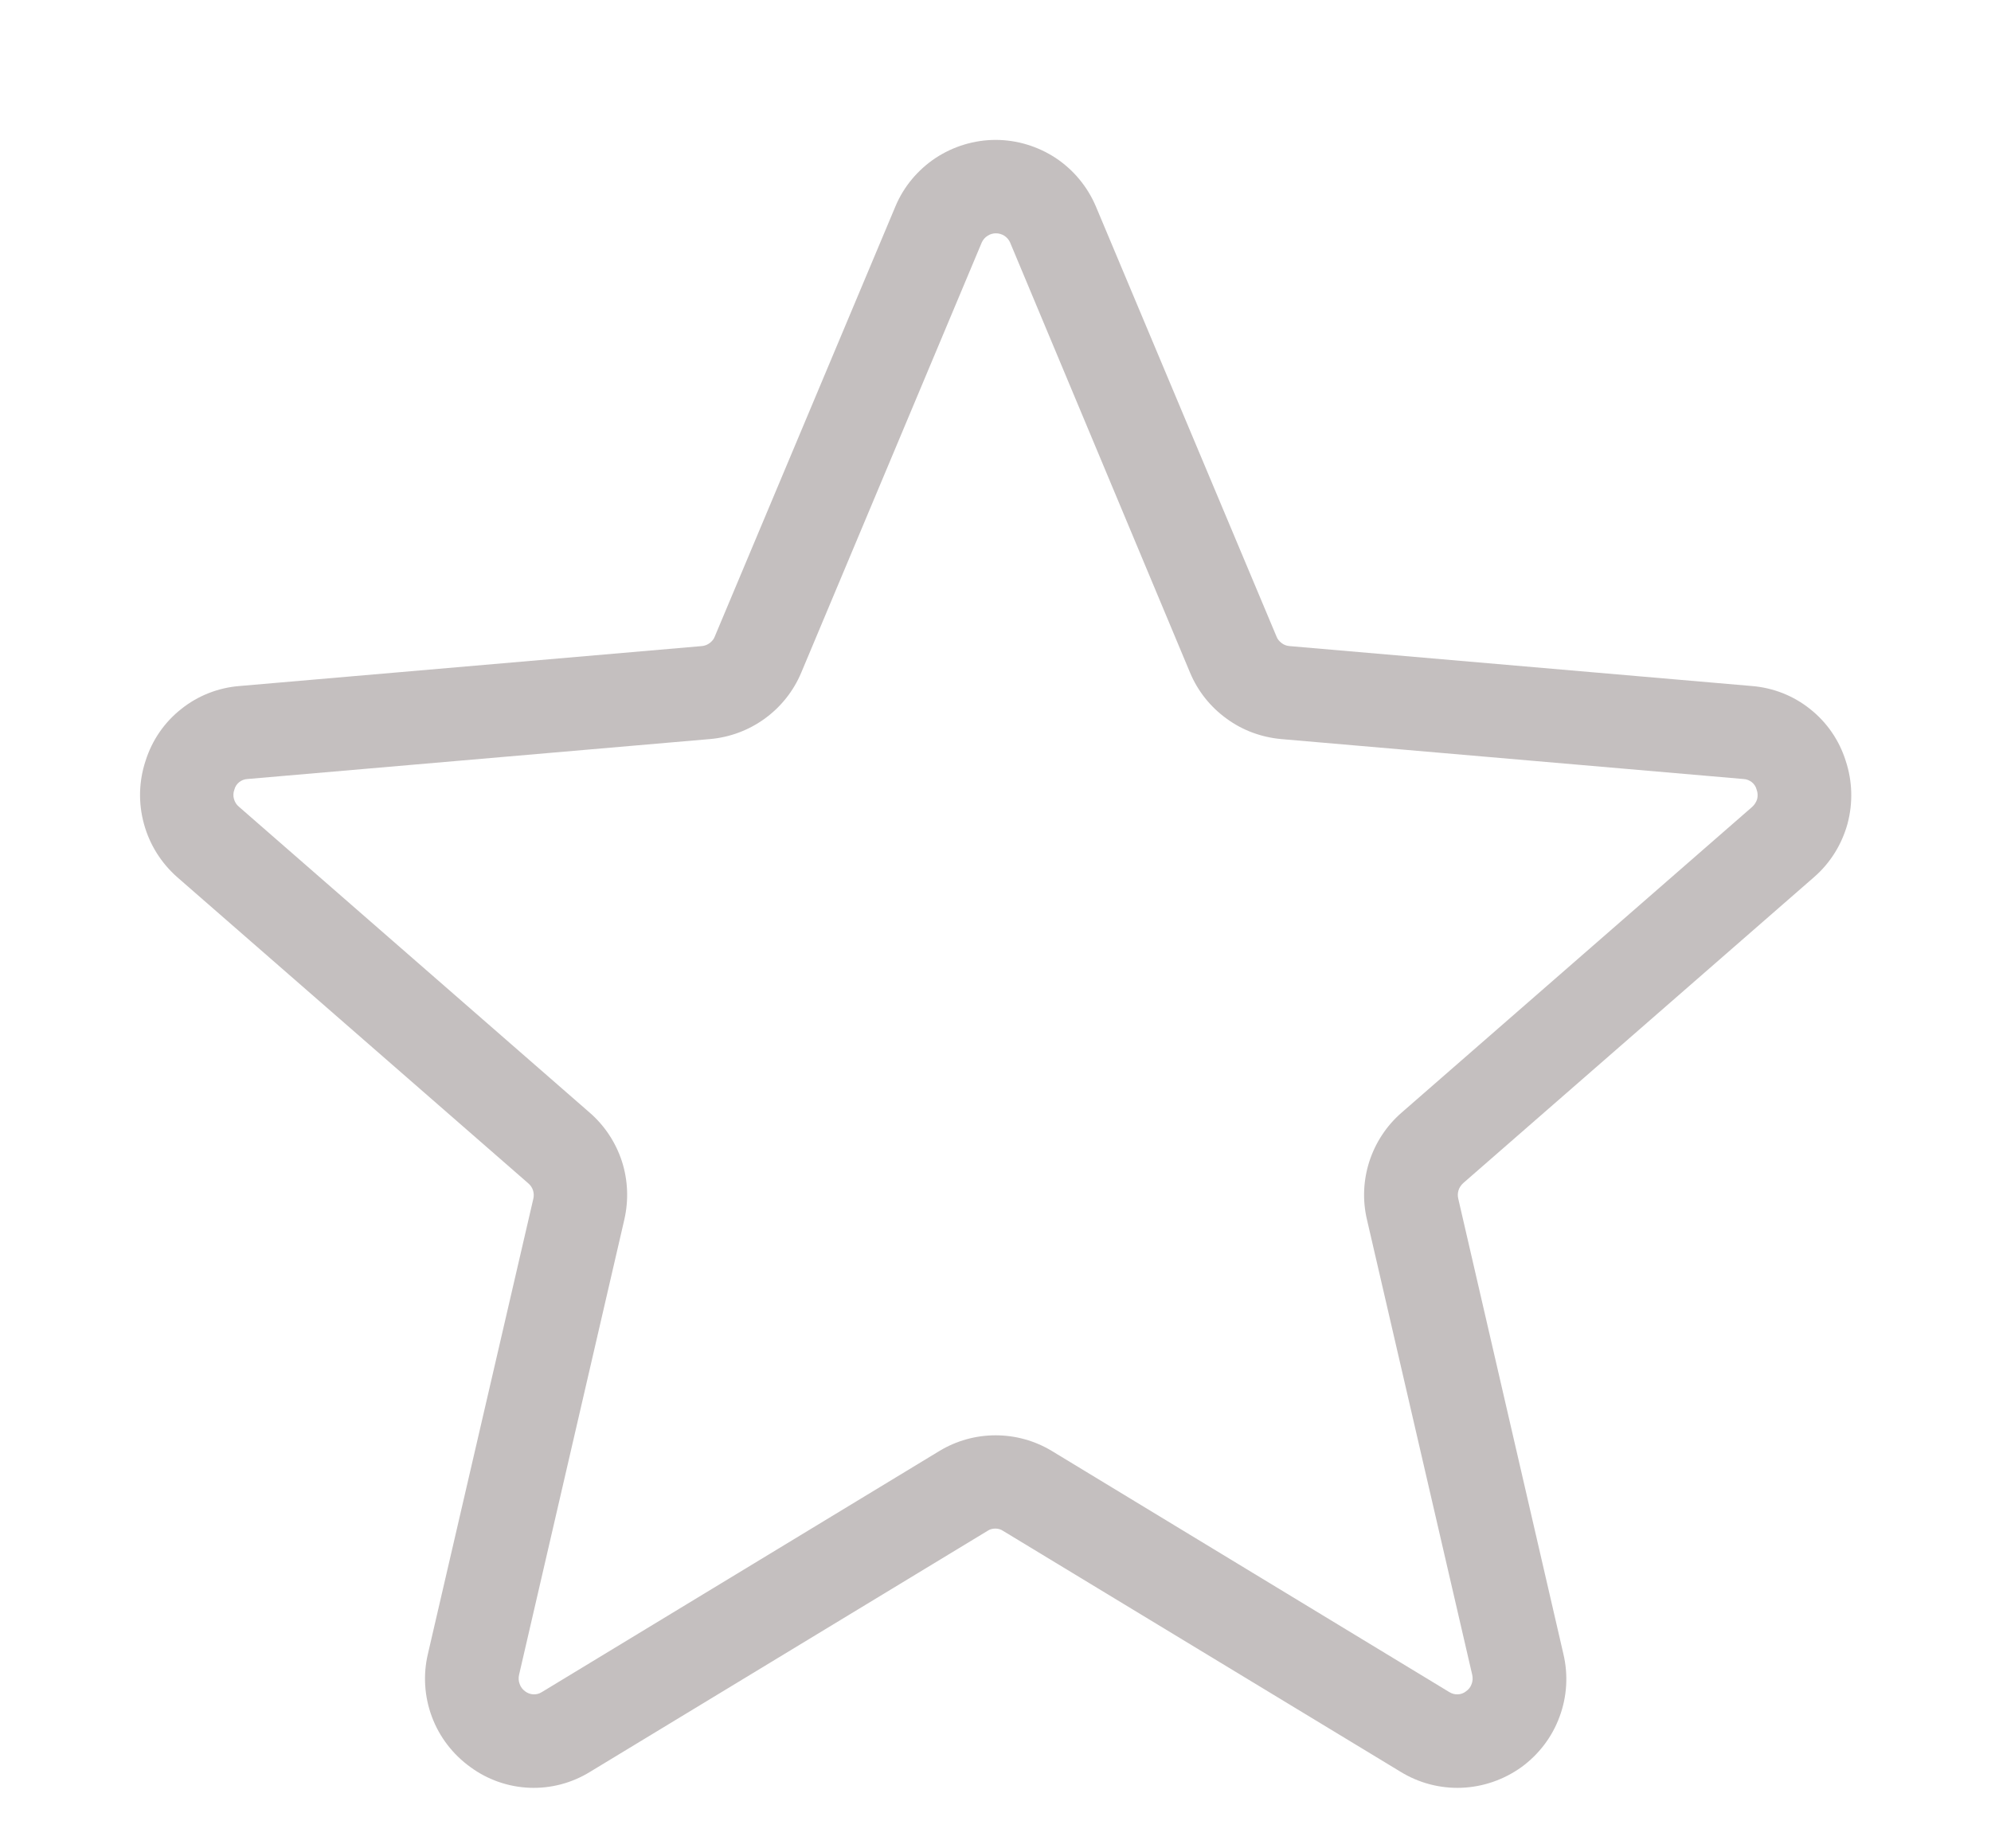 <svg width="14" height="13" viewBox="0 0 14 13" fill="none" xmlns="http://www.w3.org/2000/svg">
<path d="M12.978 5.35C12.933 5.207 12.846 5.08 12.728 4.987C12.611 4.893 12.468 4.837 12.318 4.825L9.066 4.544C9.046 4.542 9.027 4.535 9.012 4.523C8.996 4.511 8.983 4.496 8.976 4.477L7.705 1.45C7.646 1.312 7.548 1.194 7.423 1.111C7.298 1.029 7.151 0.984 7.001 0.984C6.851 0.984 6.704 1.029 6.579 1.111C6.454 1.194 6.355 1.312 6.297 1.45L5.026 4.477C5.019 4.496 5.006 4.511 4.99 4.523C4.974 4.535 4.956 4.542 4.936 4.544L1.684 4.825C1.534 4.837 1.391 4.893 1.274 4.987C1.156 5.08 1.069 5.207 1.024 5.35C0.976 5.494 0.972 5.648 1.012 5.794C1.052 5.941 1.134 6.071 1.248 6.171L3.715 8.323C3.73 8.336 3.742 8.353 3.748 8.372C3.754 8.392 3.755 8.412 3.75 8.432L3.009 11.632C2.974 11.779 2.984 11.933 3.037 12.075C3.09 12.217 3.184 12.339 3.307 12.428C3.428 12.517 3.573 12.568 3.723 12.574C3.873 12.58 4.021 12.541 4.149 12.462L6.944 10.767C6.96 10.756 6.979 10.751 6.999 10.751C7.018 10.751 7.037 10.756 7.053 10.767L9.849 12.462C9.978 12.541 10.127 12.58 10.278 12.574C10.429 12.568 10.575 12.517 10.698 12.429C10.82 12.34 10.914 12.217 10.966 12.075C11.019 11.933 11.028 11.779 10.993 11.632L10.254 8.431C10.249 8.411 10.25 8.391 10.256 8.371C10.262 8.352 10.274 8.335 10.289 8.321L12.756 6.169C12.87 6.07 12.951 5.939 12.991 5.794C13.03 5.648 13.026 5.494 12.978 5.35ZM12.322 5.674L9.855 7.826C9.75 7.917 9.672 8.036 9.629 8.168C9.586 8.301 9.58 8.443 9.612 8.578L10.352 11.779C10.357 11.801 10.356 11.823 10.348 11.844C10.341 11.865 10.327 11.883 10.308 11.896C10.292 11.909 10.272 11.916 10.251 11.917C10.23 11.918 10.209 11.912 10.191 11.901L7.396 10.205C7.277 10.133 7.14 10.095 7.001 10.095C6.861 10.095 6.725 10.133 6.606 10.205L3.81 11.901C3.793 11.912 3.772 11.918 3.751 11.917C3.73 11.916 3.71 11.909 3.693 11.896C3.675 11.883 3.661 11.865 3.654 11.844C3.646 11.823 3.645 11.801 3.65 11.779L4.39 8.578C4.421 8.443 4.416 8.301 4.373 8.168C4.33 8.036 4.252 7.917 4.147 7.826L1.68 5.674C1.663 5.66 1.651 5.641 1.645 5.619C1.639 5.598 1.64 5.575 1.648 5.554C1.653 5.533 1.665 5.515 1.682 5.501C1.698 5.488 1.719 5.48 1.741 5.479L4.993 5.198C5.132 5.186 5.265 5.136 5.378 5.054C5.491 4.972 5.58 4.86 5.634 4.731L6.904 1.704C6.913 1.685 6.927 1.669 6.945 1.658C6.962 1.647 6.982 1.641 7.003 1.641C7.024 1.641 7.044 1.647 7.062 1.658C7.079 1.669 7.093 1.685 7.102 1.704L8.368 4.731C8.422 4.86 8.51 4.971 8.623 5.053C8.735 5.136 8.868 5.185 9.007 5.198L12.259 5.479C12.281 5.48 12.301 5.488 12.318 5.501C12.335 5.515 12.347 5.533 12.352 5.554C12.36 5.575 12.361 5.597 12.356 5.619C12.35 5.64 12.338 5.659 12.322 5.674Z" fill="#C4BFBF"/>
</svg>
